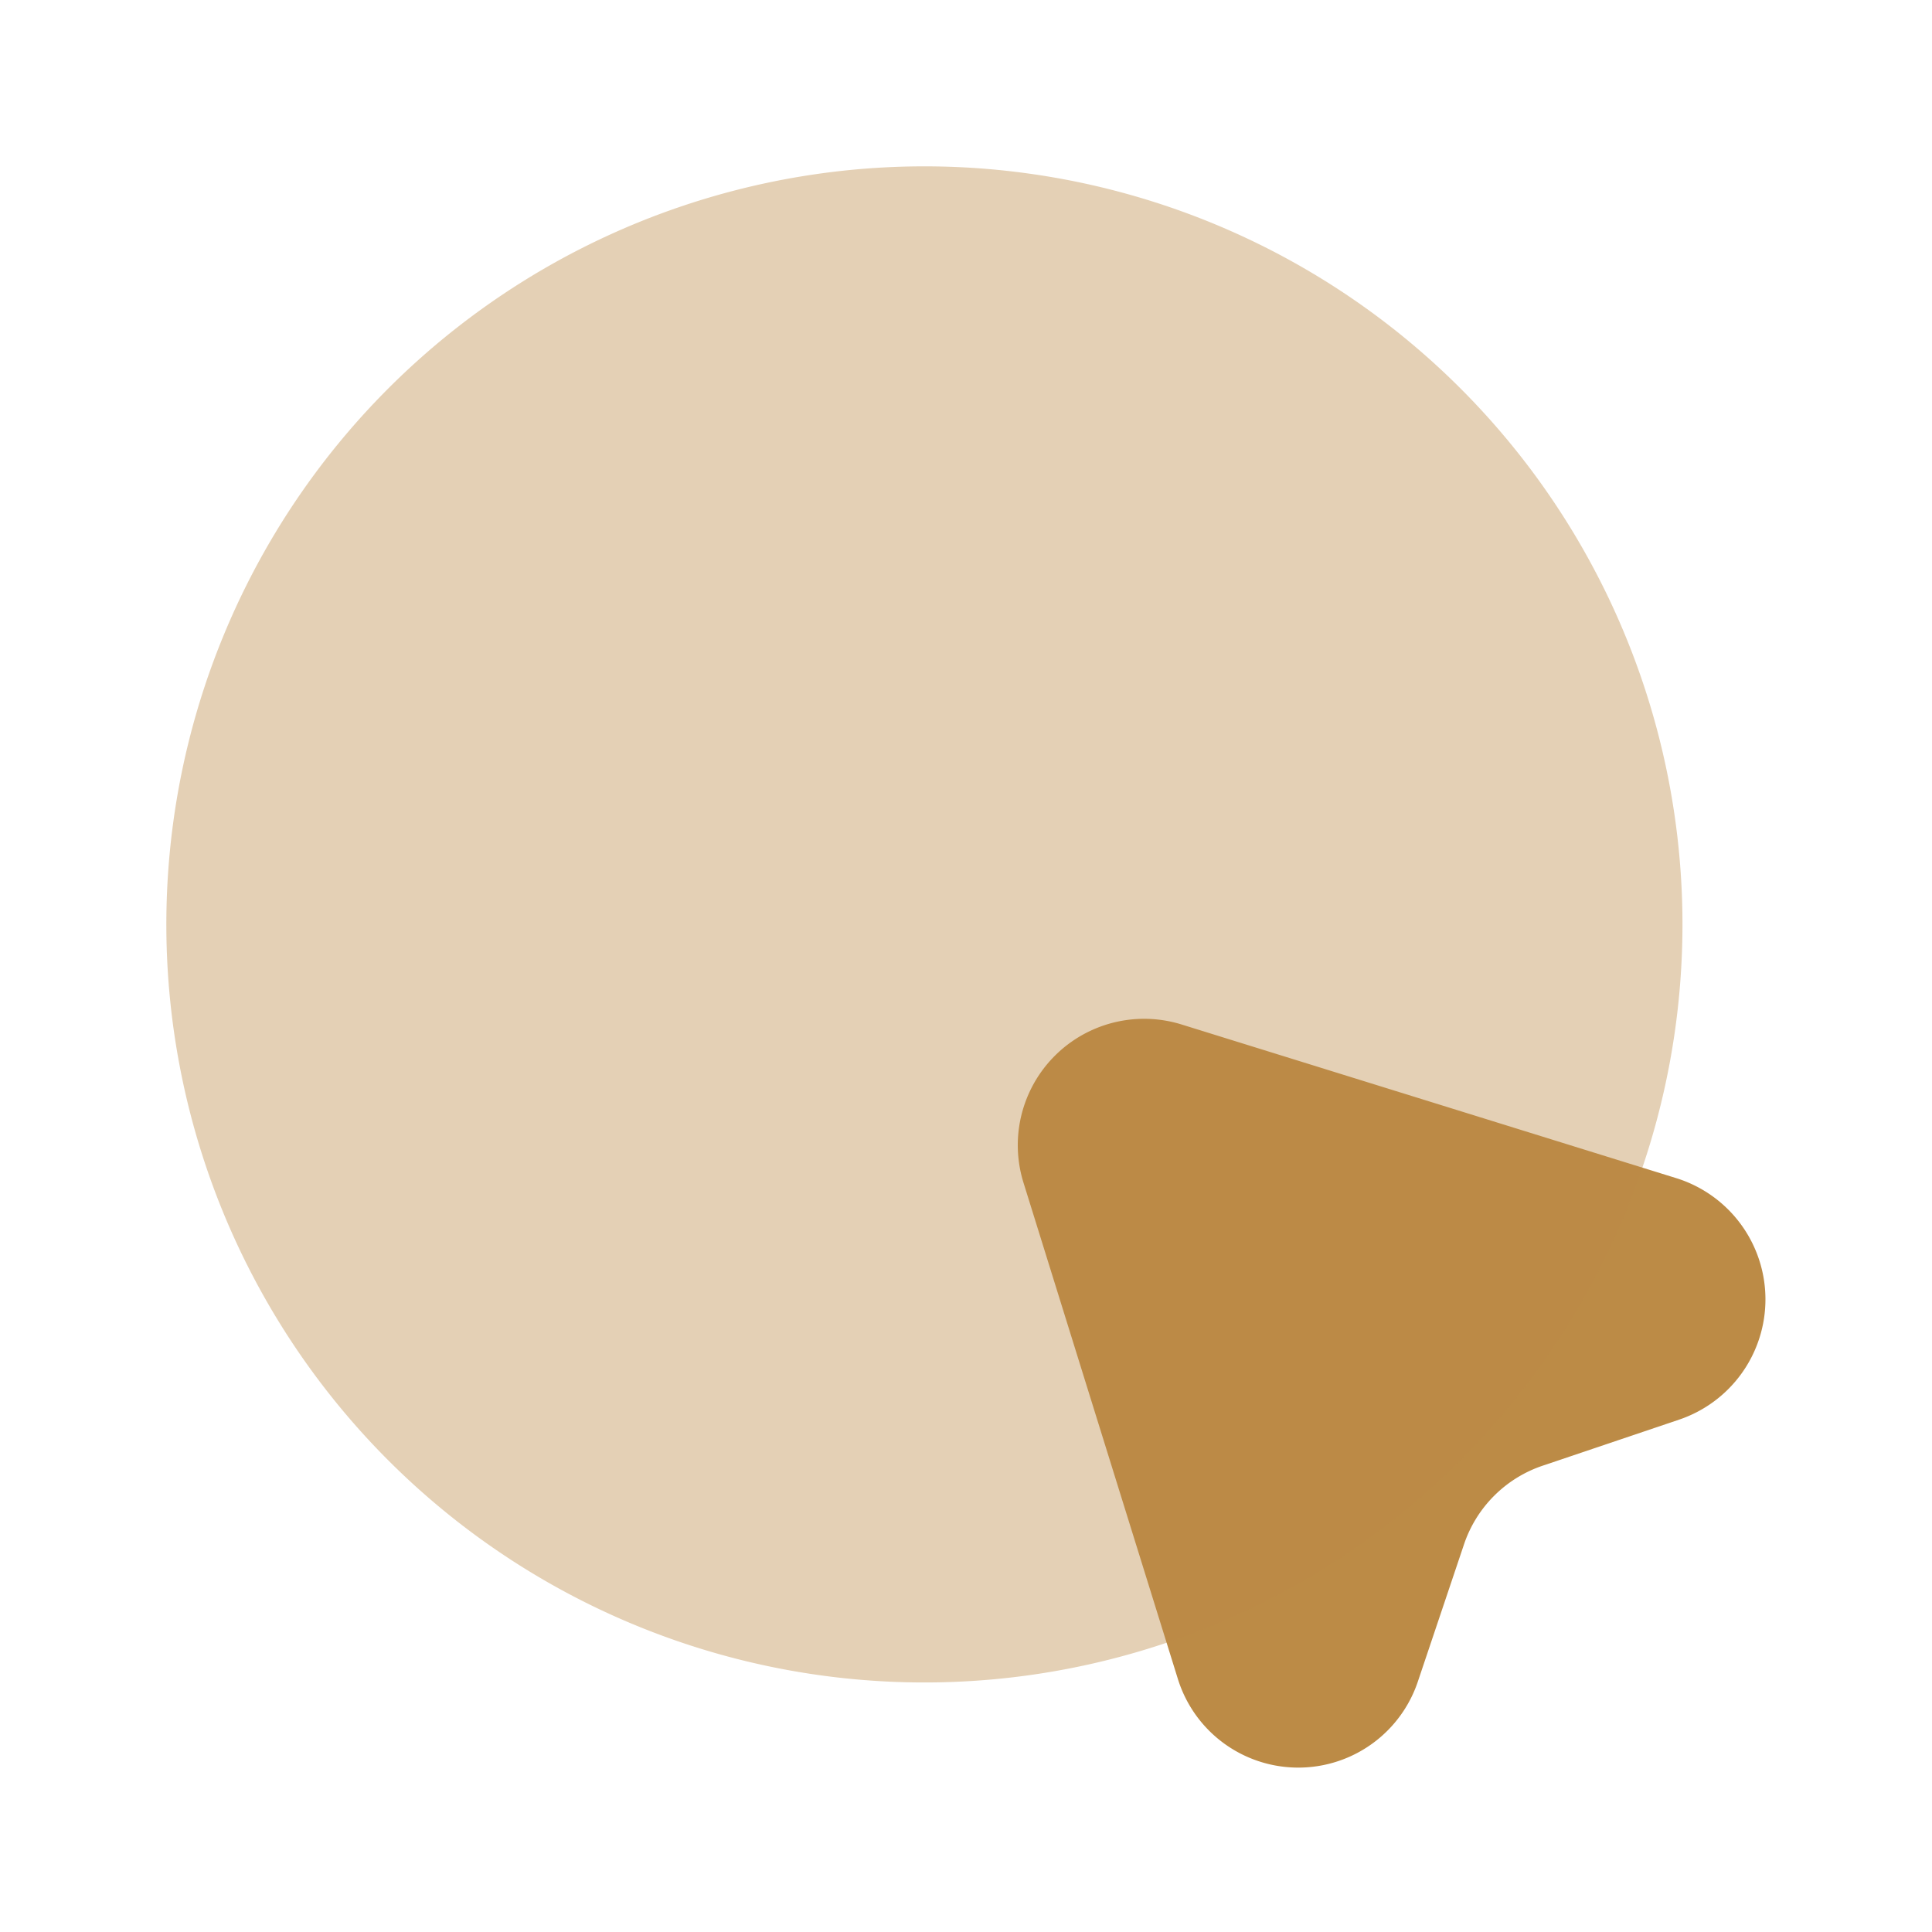<svg id="mouse-circle_bulk" data-name="mouse-circle/bulk" xmlns="http://www.w3.org/2000/svg" width="70" height="70" viewBox="0 0 70 70">
  <g id="vuesax_bulk_mouse-circle" data-name="vuesax/bulk/mouse-circle">
    <g id="mouse-circle">
      <path id="Vector" d="M0,0H70V70H0Z" fill="none" opacity="0"/>
      <path id="Vector-2" data-name="Vector" d="M23.958,14.535l-4.912,1.658a4.536,4.536,0,0,0-2.893,2.893L14.5,24a4.569,4.569,0,0,1-8.71-.09L.211,5.976A4.578,4.578,0,0,1,5.937.22L23.9,5.8A4.6,4.6,0,0,1,23.958,14.535Z" transform="translate(36.88 36.901)" fill="#bc8b46"/>
      <path id="Vector-3" data-name="Vector" d="M54.932,27.466A27.466,27.466,0,1,1,27.466,0,27.466,27.466,0,0,1,54.932,27.466Z" transform="translate(6.027 6.027)" fill="#bc8b46" opacity="0.4"/>
    </g>
  </g>
</svg>
